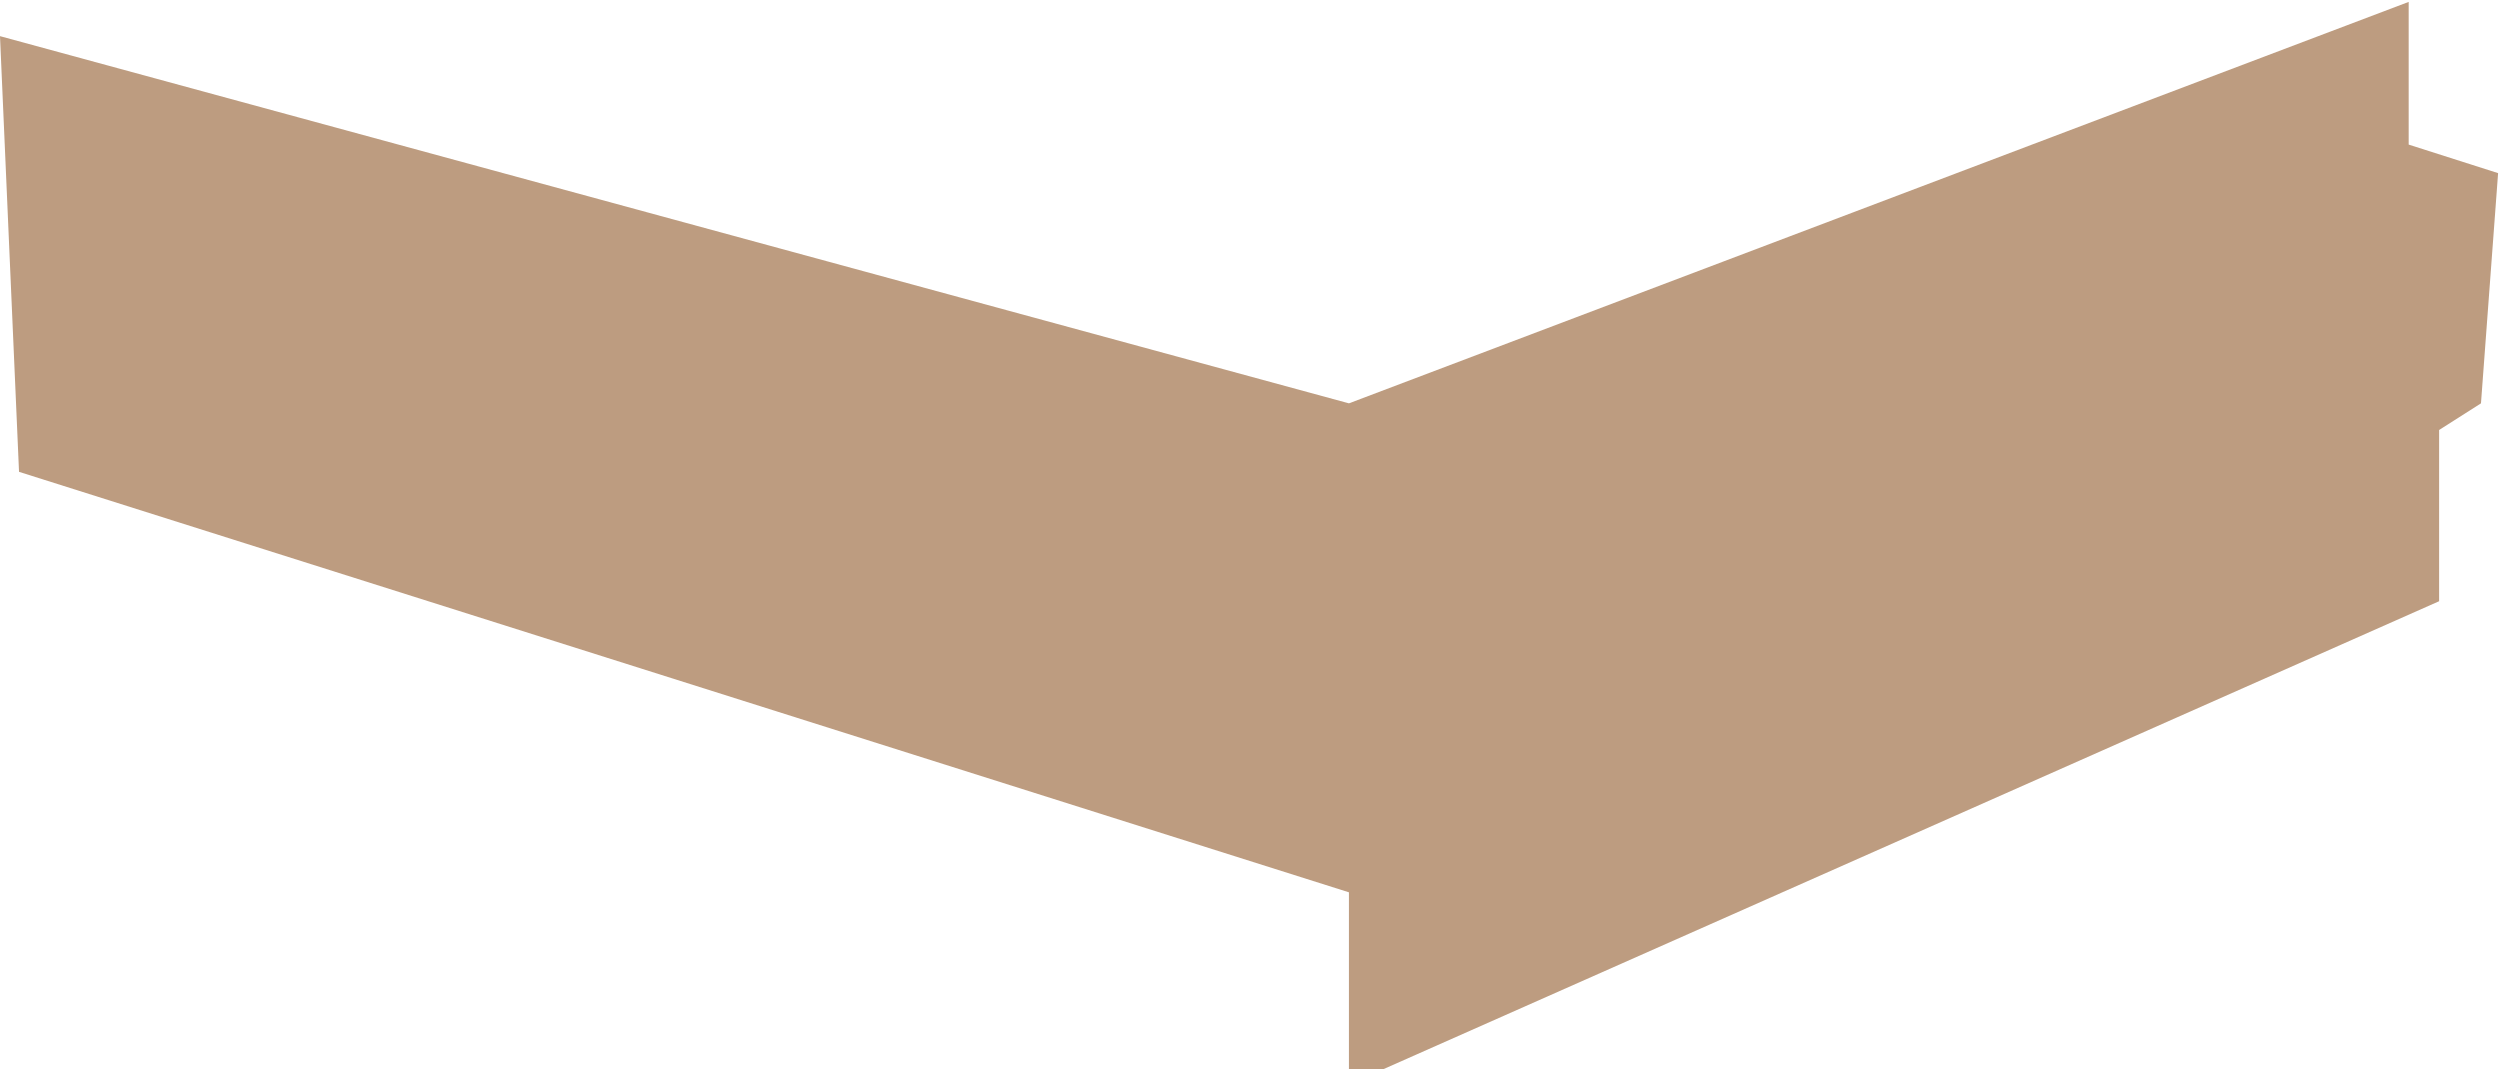 <svg width="657" height="281" viewBox="0 0 657 281" fill="none" xmlns="http://www.w3.org/2000/svg">
<path opacity="0.8" d="M641 158L363.5 281H354.5V234.5L5 124L0 9.5L354.5 106L633 0.5V38L656.5 45.5L652 106L641 113V158Z" fill="#AD8361"/>
</svg>
